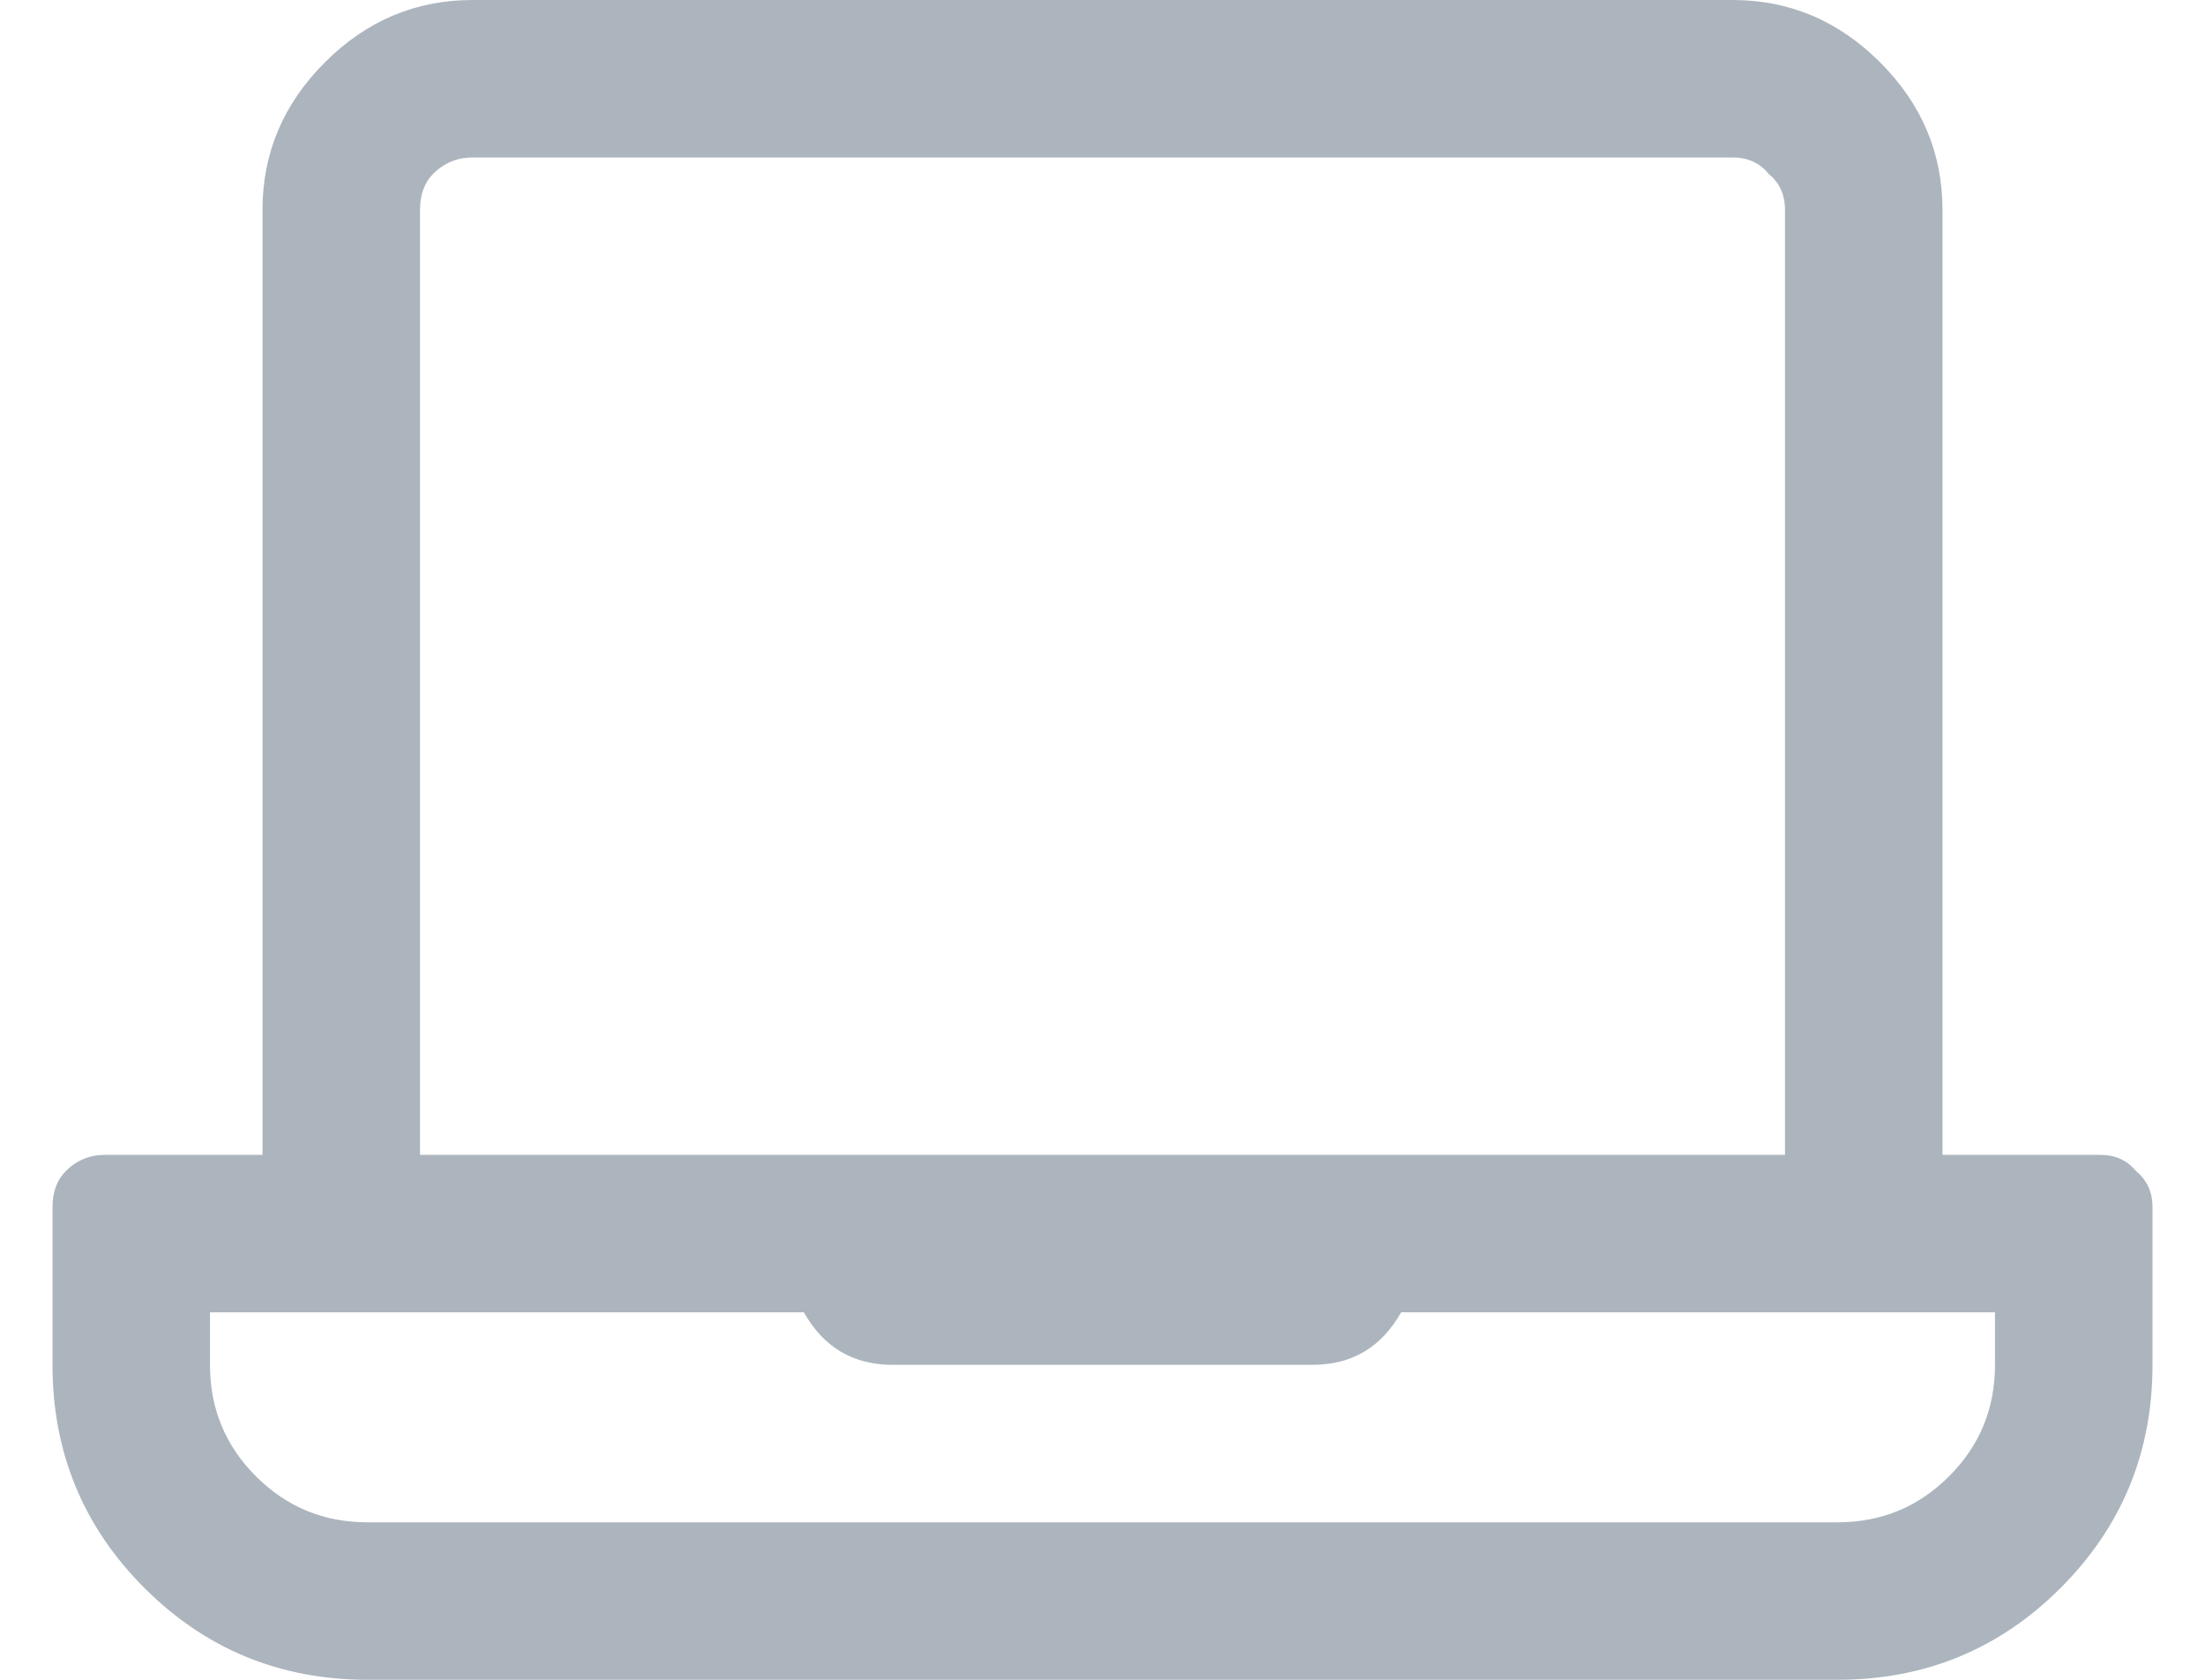 <svg width="21" height="16" viewBox="0 0 21 16" fill="none" xmlns="http://www.w3.org/2000/svg">
<path d="M20 11C20.146 11 20.26 11.052 20.344 11.156C20.448 11.24 20.5 11.354 20.5 11.5V13C20.5 13.833 20.208 14.542 19.625 15.125C19.042 15.708 18.333 16 17.5 16H3.5C2.667 16 1.958 15.708 1.375 15.125C0.792 14.542 0.5 13.833 0.5 13V11.5C0.5 11.354 0.542 11.24 0.625 11.156C0.729 11.052 0.854 11 1 11H2.5V2C2.5 1.458 2.698 0.99 3.094 0.594C3.49 0.198 3.958 0 4.5 0H16.5C17.042 0 17.51 0.198 17.906 0.594C18.302 0.99 18.5 1.458 18.5 2V11H20ZM4 2V11H17V2C17 1.854 16.948 1.74 16.844 1.656C16.76 1.552 16.646 1.5 16.5 1.5H4.5C4.354 1.5 4.229 1.552 4.125 1.656C4.042 1.74 4 1.854 4 2ZM19 13V12.5H13.344C13.156 12.833 12.875 13 12.5 13H8.5C8.125 13 7.844 12.833 7.656 12.5H2V13C2 13.417 2.146 13.771 2.438 14.062C2.729 14.354 3.083 14.5 3.5 14.5H17.5C17.917 14.5 18.271 14.354 18.562 14.062C18.854 13.771 19 13.417 19 13Z" fill="#ACB5BD"/>
</svg>
